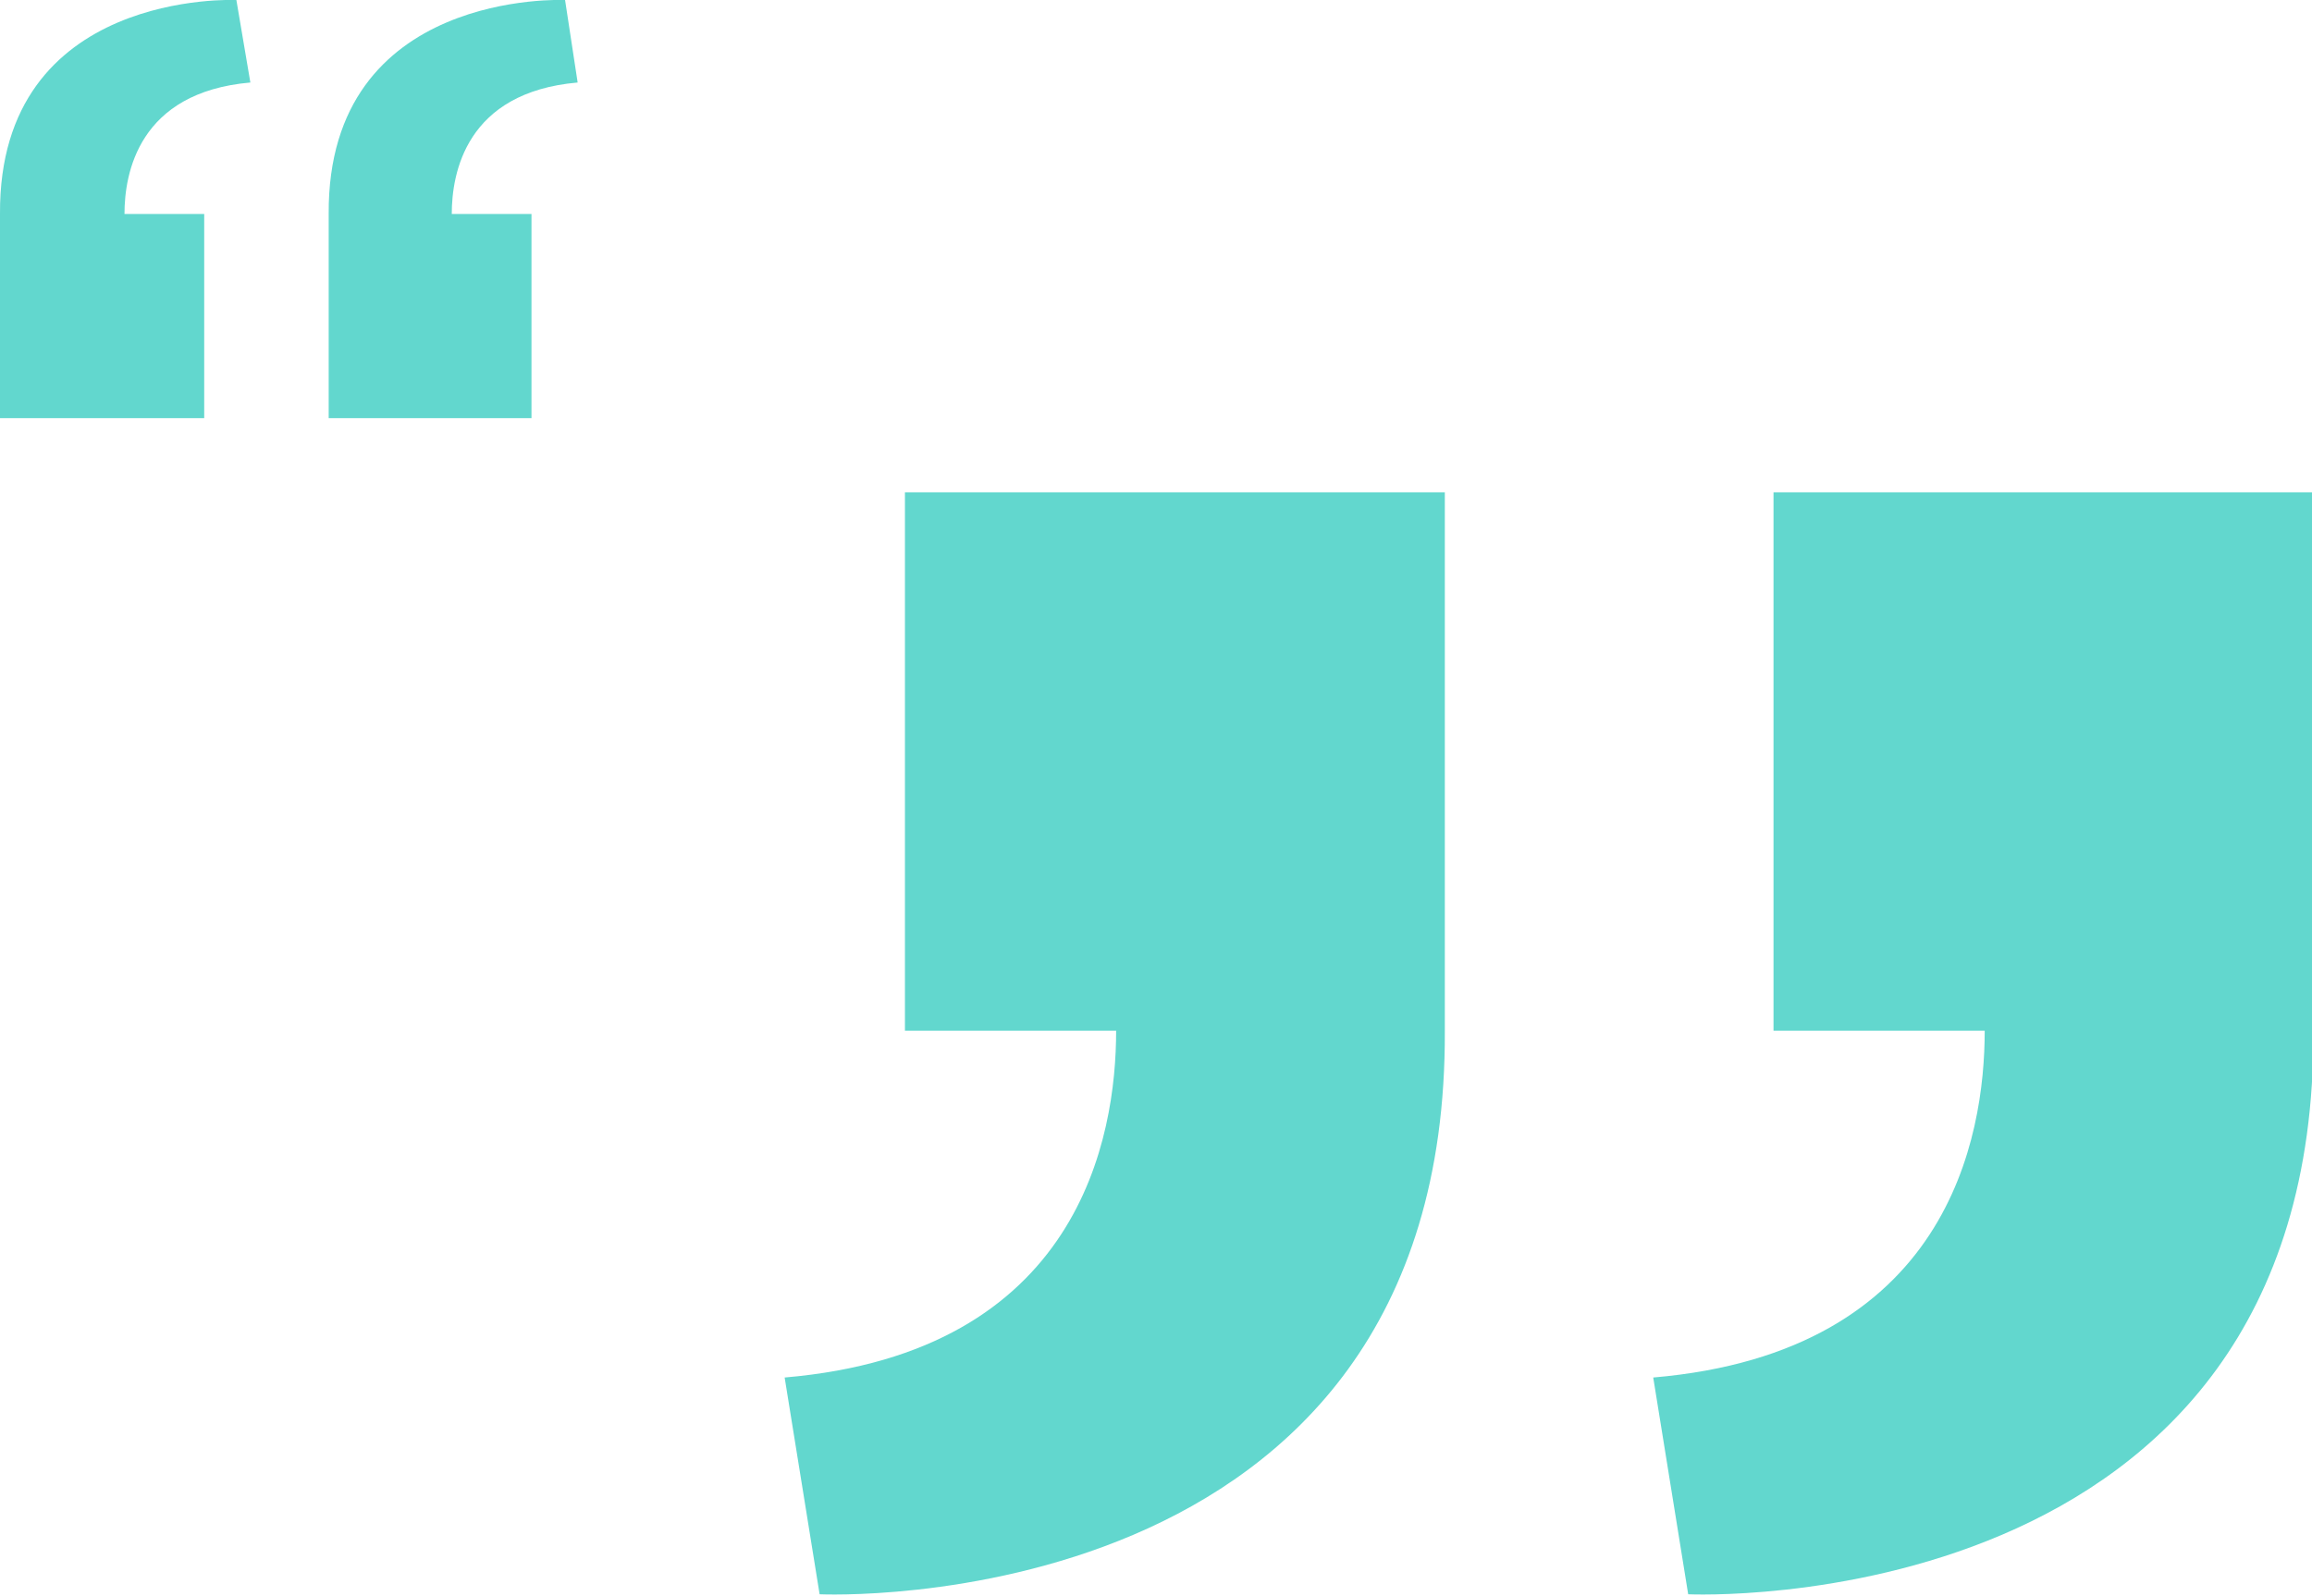 <?xml version="1.0" encoding="utf-8"?>
<!-- Generator: Adobe Illustrator 25.2.1, SVG Export Plug-In . SVG Version: 6.00 Build 0)  -->
<svg version="1.1" id="Layer_1" xmlns="http://www.w3.org/2000/svg" xmlns:xlink="http://www.w3.org/1999/xlink" x="0px" y="0px"
	 viewBox="0 0 165.3 114.1" style="enable-background:new 0 0 165.3 114.1;" xml:space="preserve">
<style type="text/css">
	.st0{fill:#62D7CE;}
</style>
<g>
	<g>
		<path class="st0" d="M64.7,35.2v38.5h15.1c0,7.6-2.6,23-23.7,24.8c2.5,15.5,2.5,15.5,2.5,15.5s44.9,2.1,44.7-40.3V35.2H64.7z"/>
		<path class="st0" d="M126.8,35.2v38.5h15.1c0,7.6-2.6,23-23.7,24.8c2.5,15.5,2.5,15.5,2.5,15.5s44.9,2.1,44.7-40.3V35.2H126.8z"/>
	</g>
	<g>
		<path class="st0" d="M38,29.8V15.3h-5.7c0-2.9,1-8.7,9-9.4C40.4,0,40.4,0,40.4,0s-17-0.8-16.9,15.3v14.6H38V29.8z"/>
		<path class="st0" d="M14.6,29.8V15.3H8.9c0-2.9,1-8.7,9-9.4c-1-5.9-1-5.9-1-5.9S-0.1-0.8,0,15.3v14.6h14.6V29.8z"/>
	</g>
</g>
</svg>
